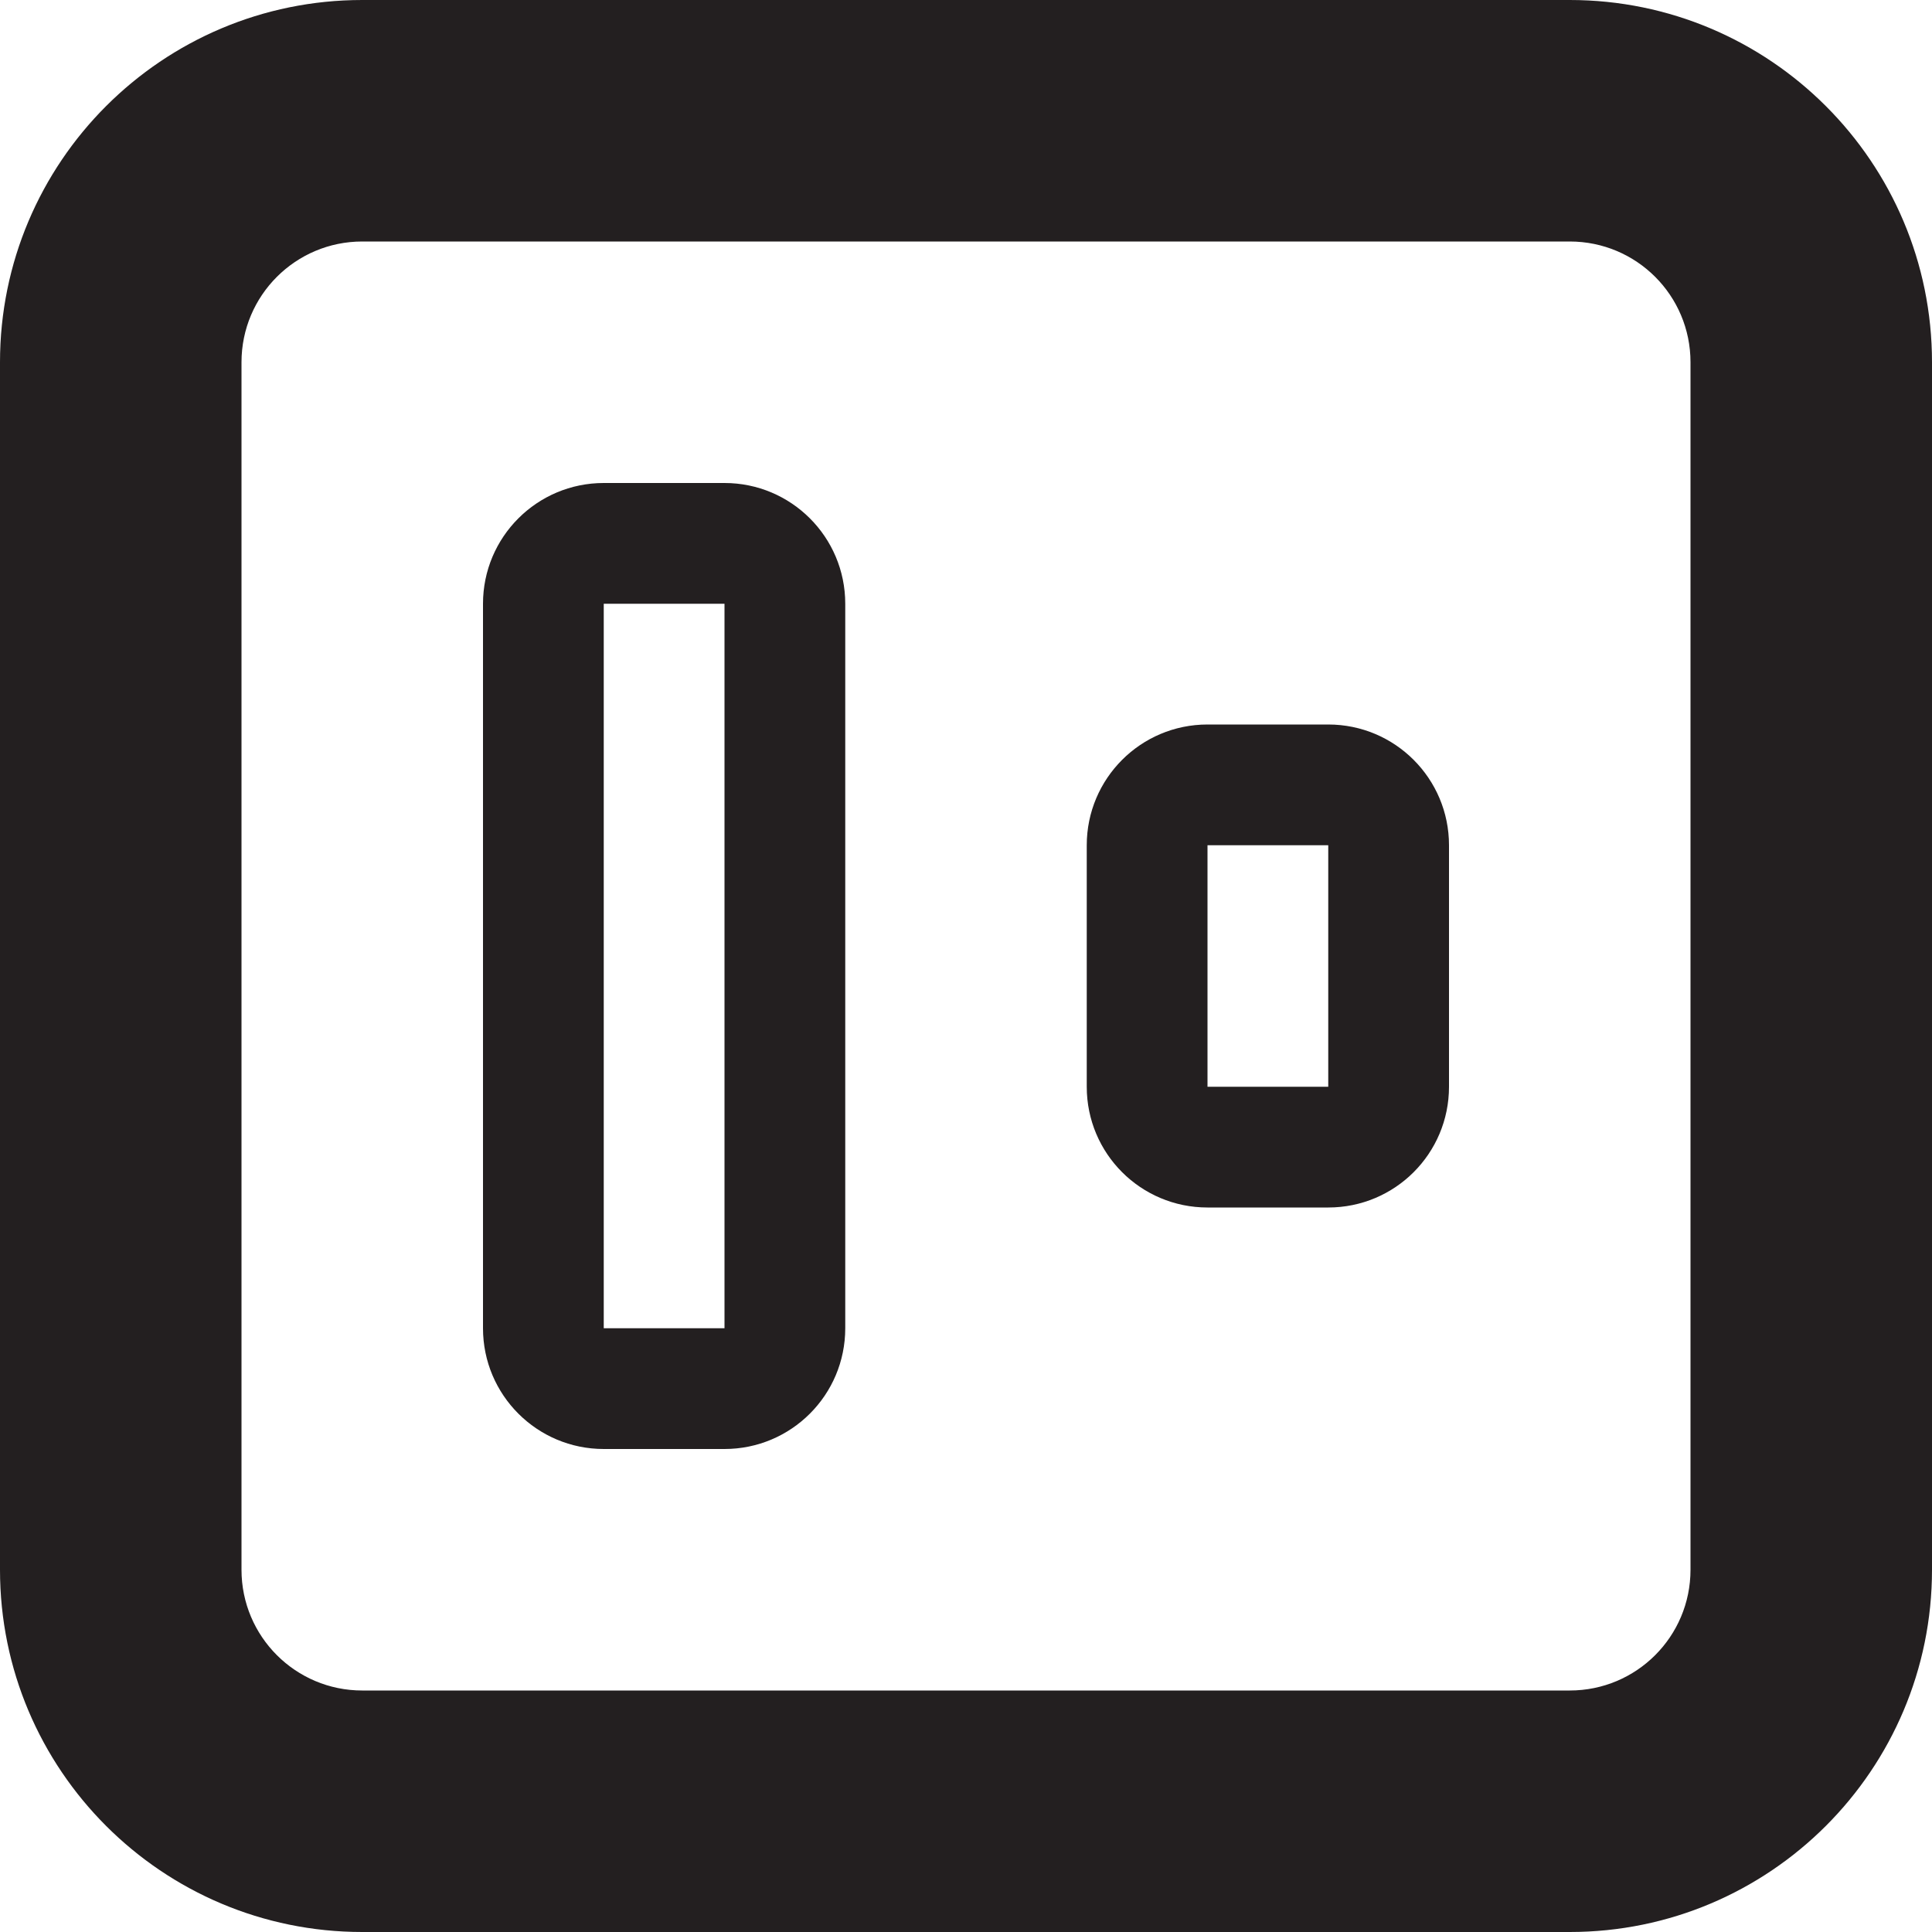 <?xml version="1.0" encoding="utf-8"?>
<!-- Generator: Adobe Illustrator 15.1.0, SVG Export Plug-In . SVG Version: 6.00 Build 0)  -->
<!DOCTYPE svg PUBLIC "-//W3C//DTD SVG 1.1//EN" "http://www.w3.org/Graphics/SVG/1.1/DTD/svg11.dtd">
<svg version="1.1" id="Layer_1" xmlns="http://www.w3.org/2000/svg" xmlns:xlink="http://www.w3.org/1999/xlink" x="0px" y="0px"
	 width="16px" height="16px" viewBox="0 0 16 16" enable-background="new 0 0 16 16" xml:space="preserve">
<g>
	<g>
		<path fill-rule="evenodd" clip-rule="evenodd" fill="#231F20" d="M6,4H5C4.448,4,4,4.447,4,5v6c0,0.553,0.448,1,1,1h1
			c0.552,0,1-0.447,1-1V5C7,4.447,6.552,4,6,4z M6,11H5V5h1V11z M13,0H3C1.343,0,0,1.343,0,3v10c0,1.657,1.343,3,3,3h10
			c1.656,0,3-1.343,3-3V3C16,1.343,14.656,0,13,0z M14,13c0,0.553-0.447,1-1,1H3c-0.552,0-1-0.447-1-1V3c0-0.553,0.448-1,1-1h10
			c0.553,0,1,0.447,1,1V13z M11,6h-1C9.447,6,9,6.448,9,7v2c0,0.553,0.447,1,1,1h1c0.553,0,1-0.447,1-1V7C12,6.448,11.553,6,11,6z
			 M11,9h-1V7h1V9z"/>
	</g>
</g>
</svg>
